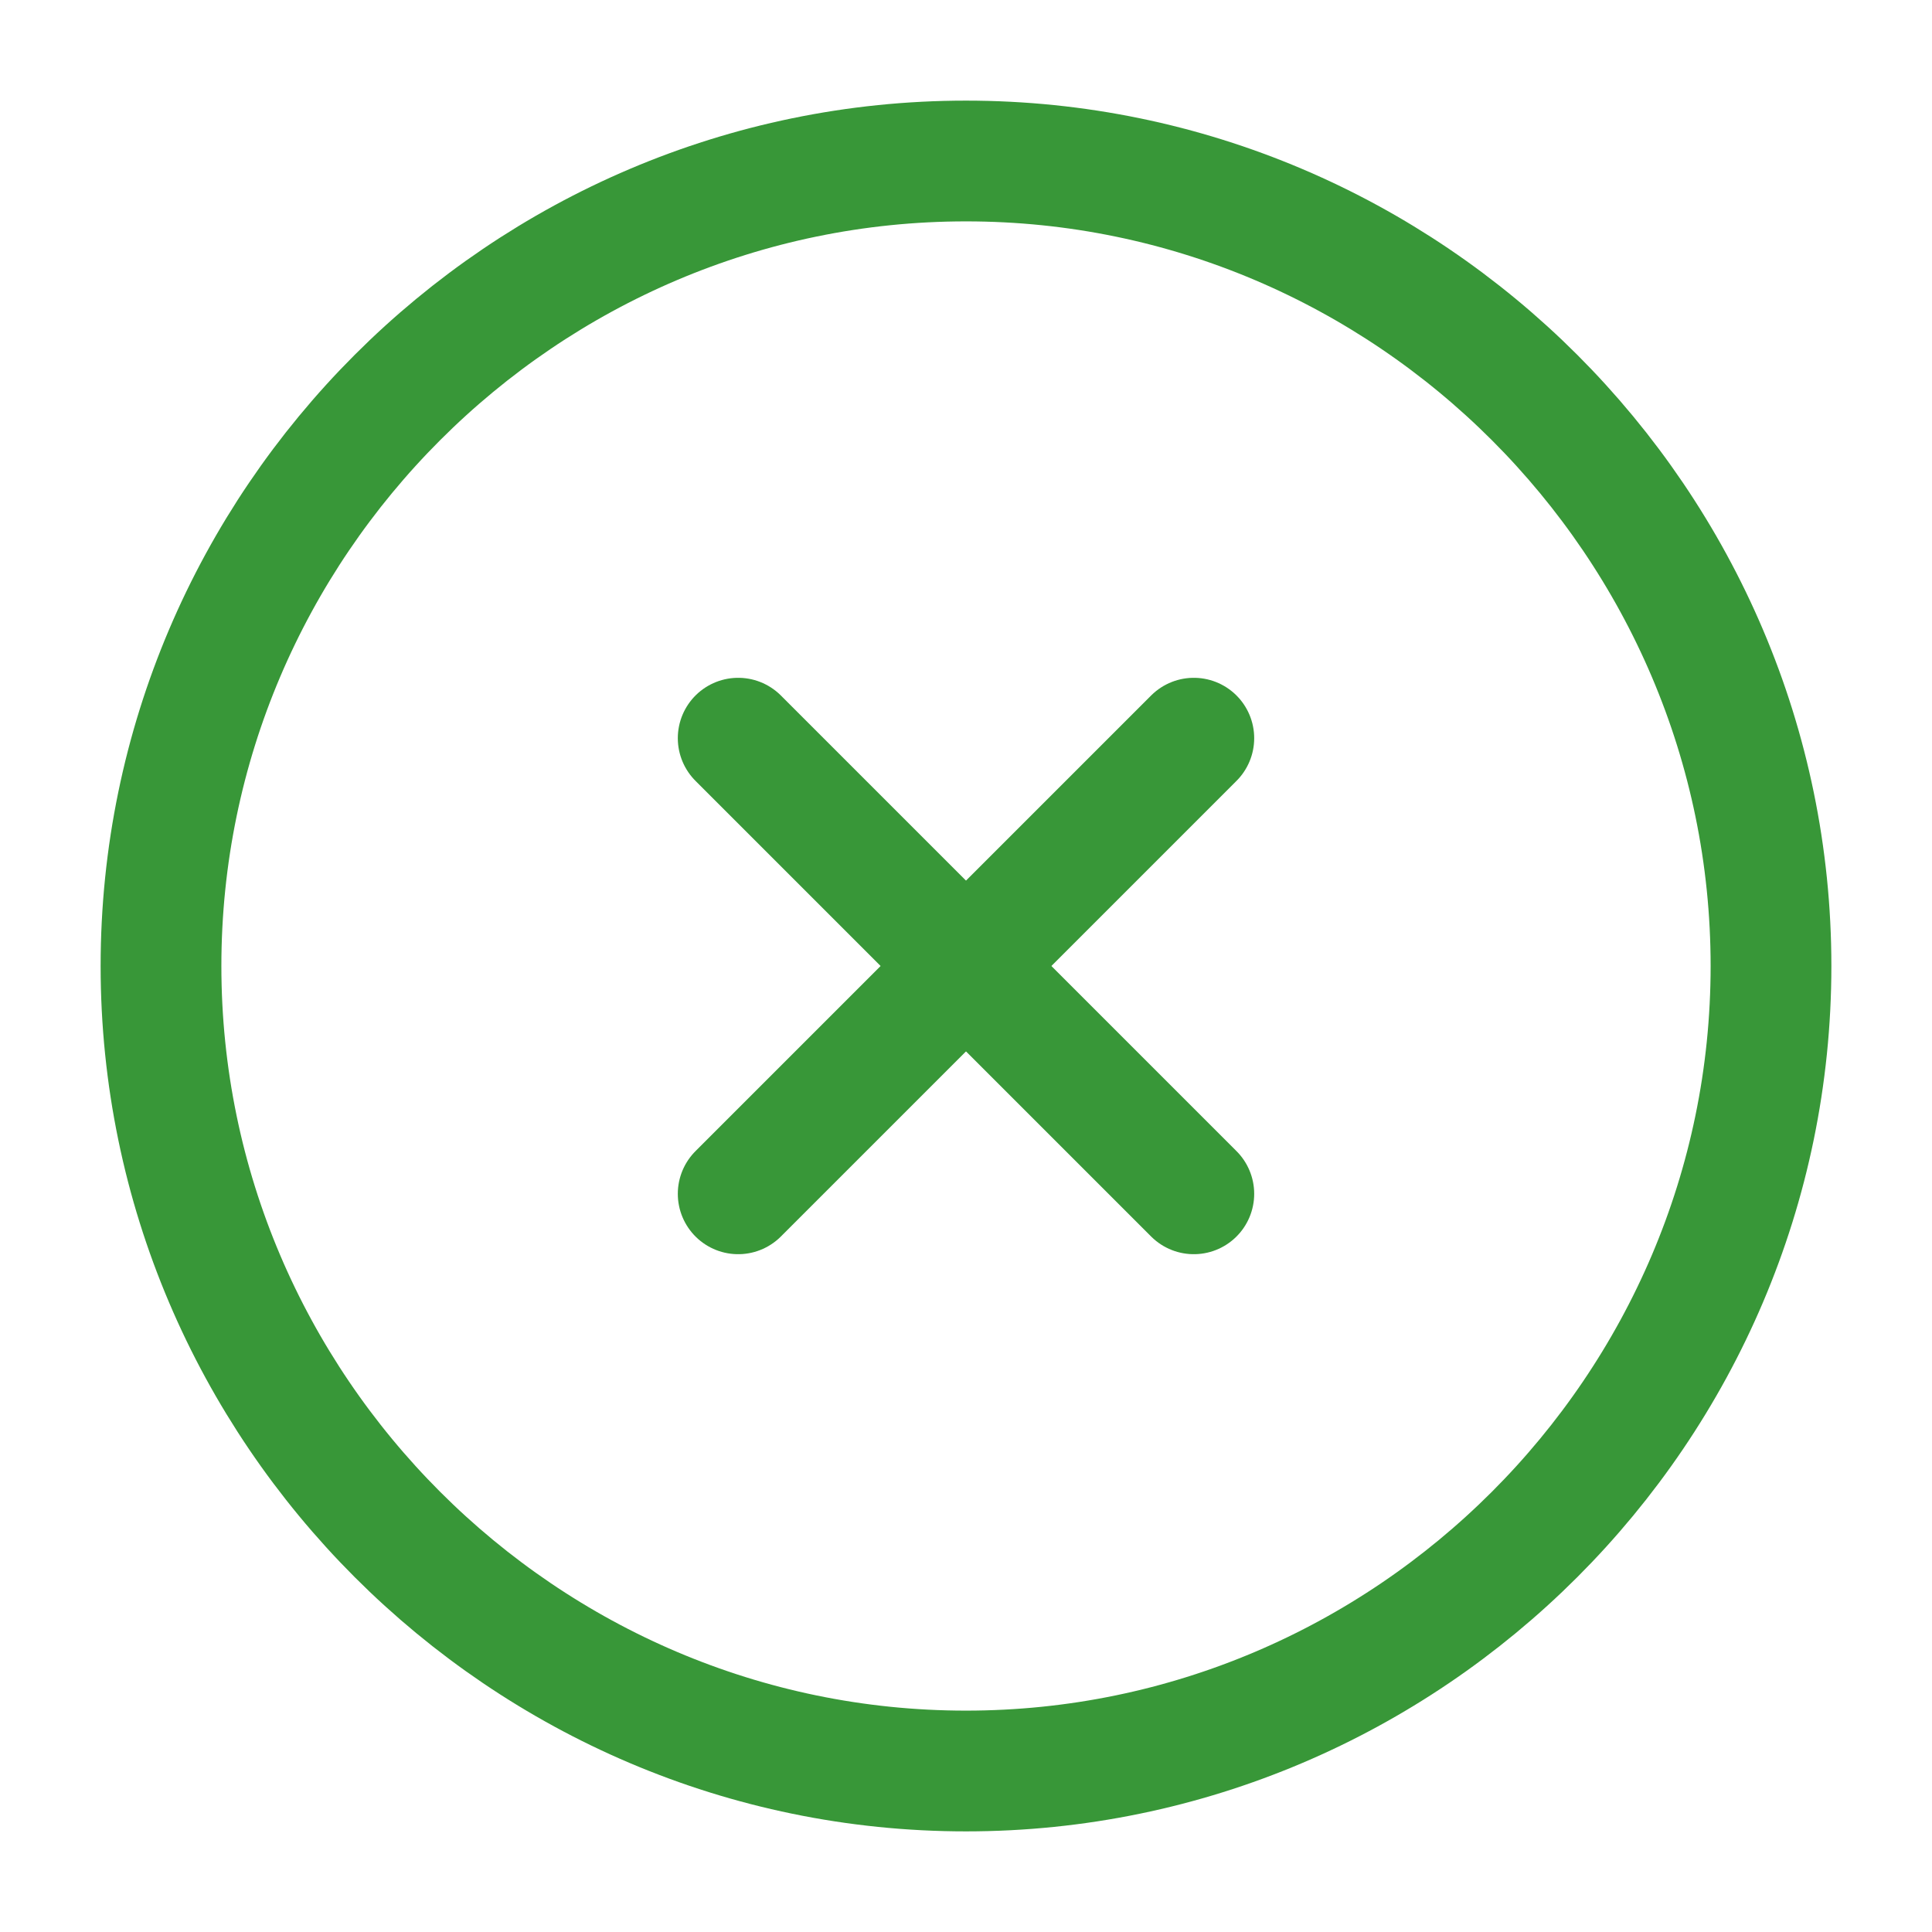 <svg width="24" height="24" viewBox="0 0 24 24" fill="none" xmlns="http://www.w3.org/2000/svg">
<path d="M12 22C17.5 22 22 17.5 22 12C22 6.5 17.5 2 12 2C6.5 2 2 6.5 2 12C2 17.5 6.5 22 12 22Z" stroke="#389738" stroke-width="1.5" stroke-linecap="round" stroke-linejoin="round"/>
<path d="M9.17 14.83L14.83 9.17" stroke="#389738" stroke-width="1.5" stroke-linecap="round" stroke-linejoin="round"/>
<path d="M14.83 14.83L9.17 9.17" stroke="#389738" stroke-width="1.5" stroke-linecap="round" stroke-linejoin="round"/>
</svg>
